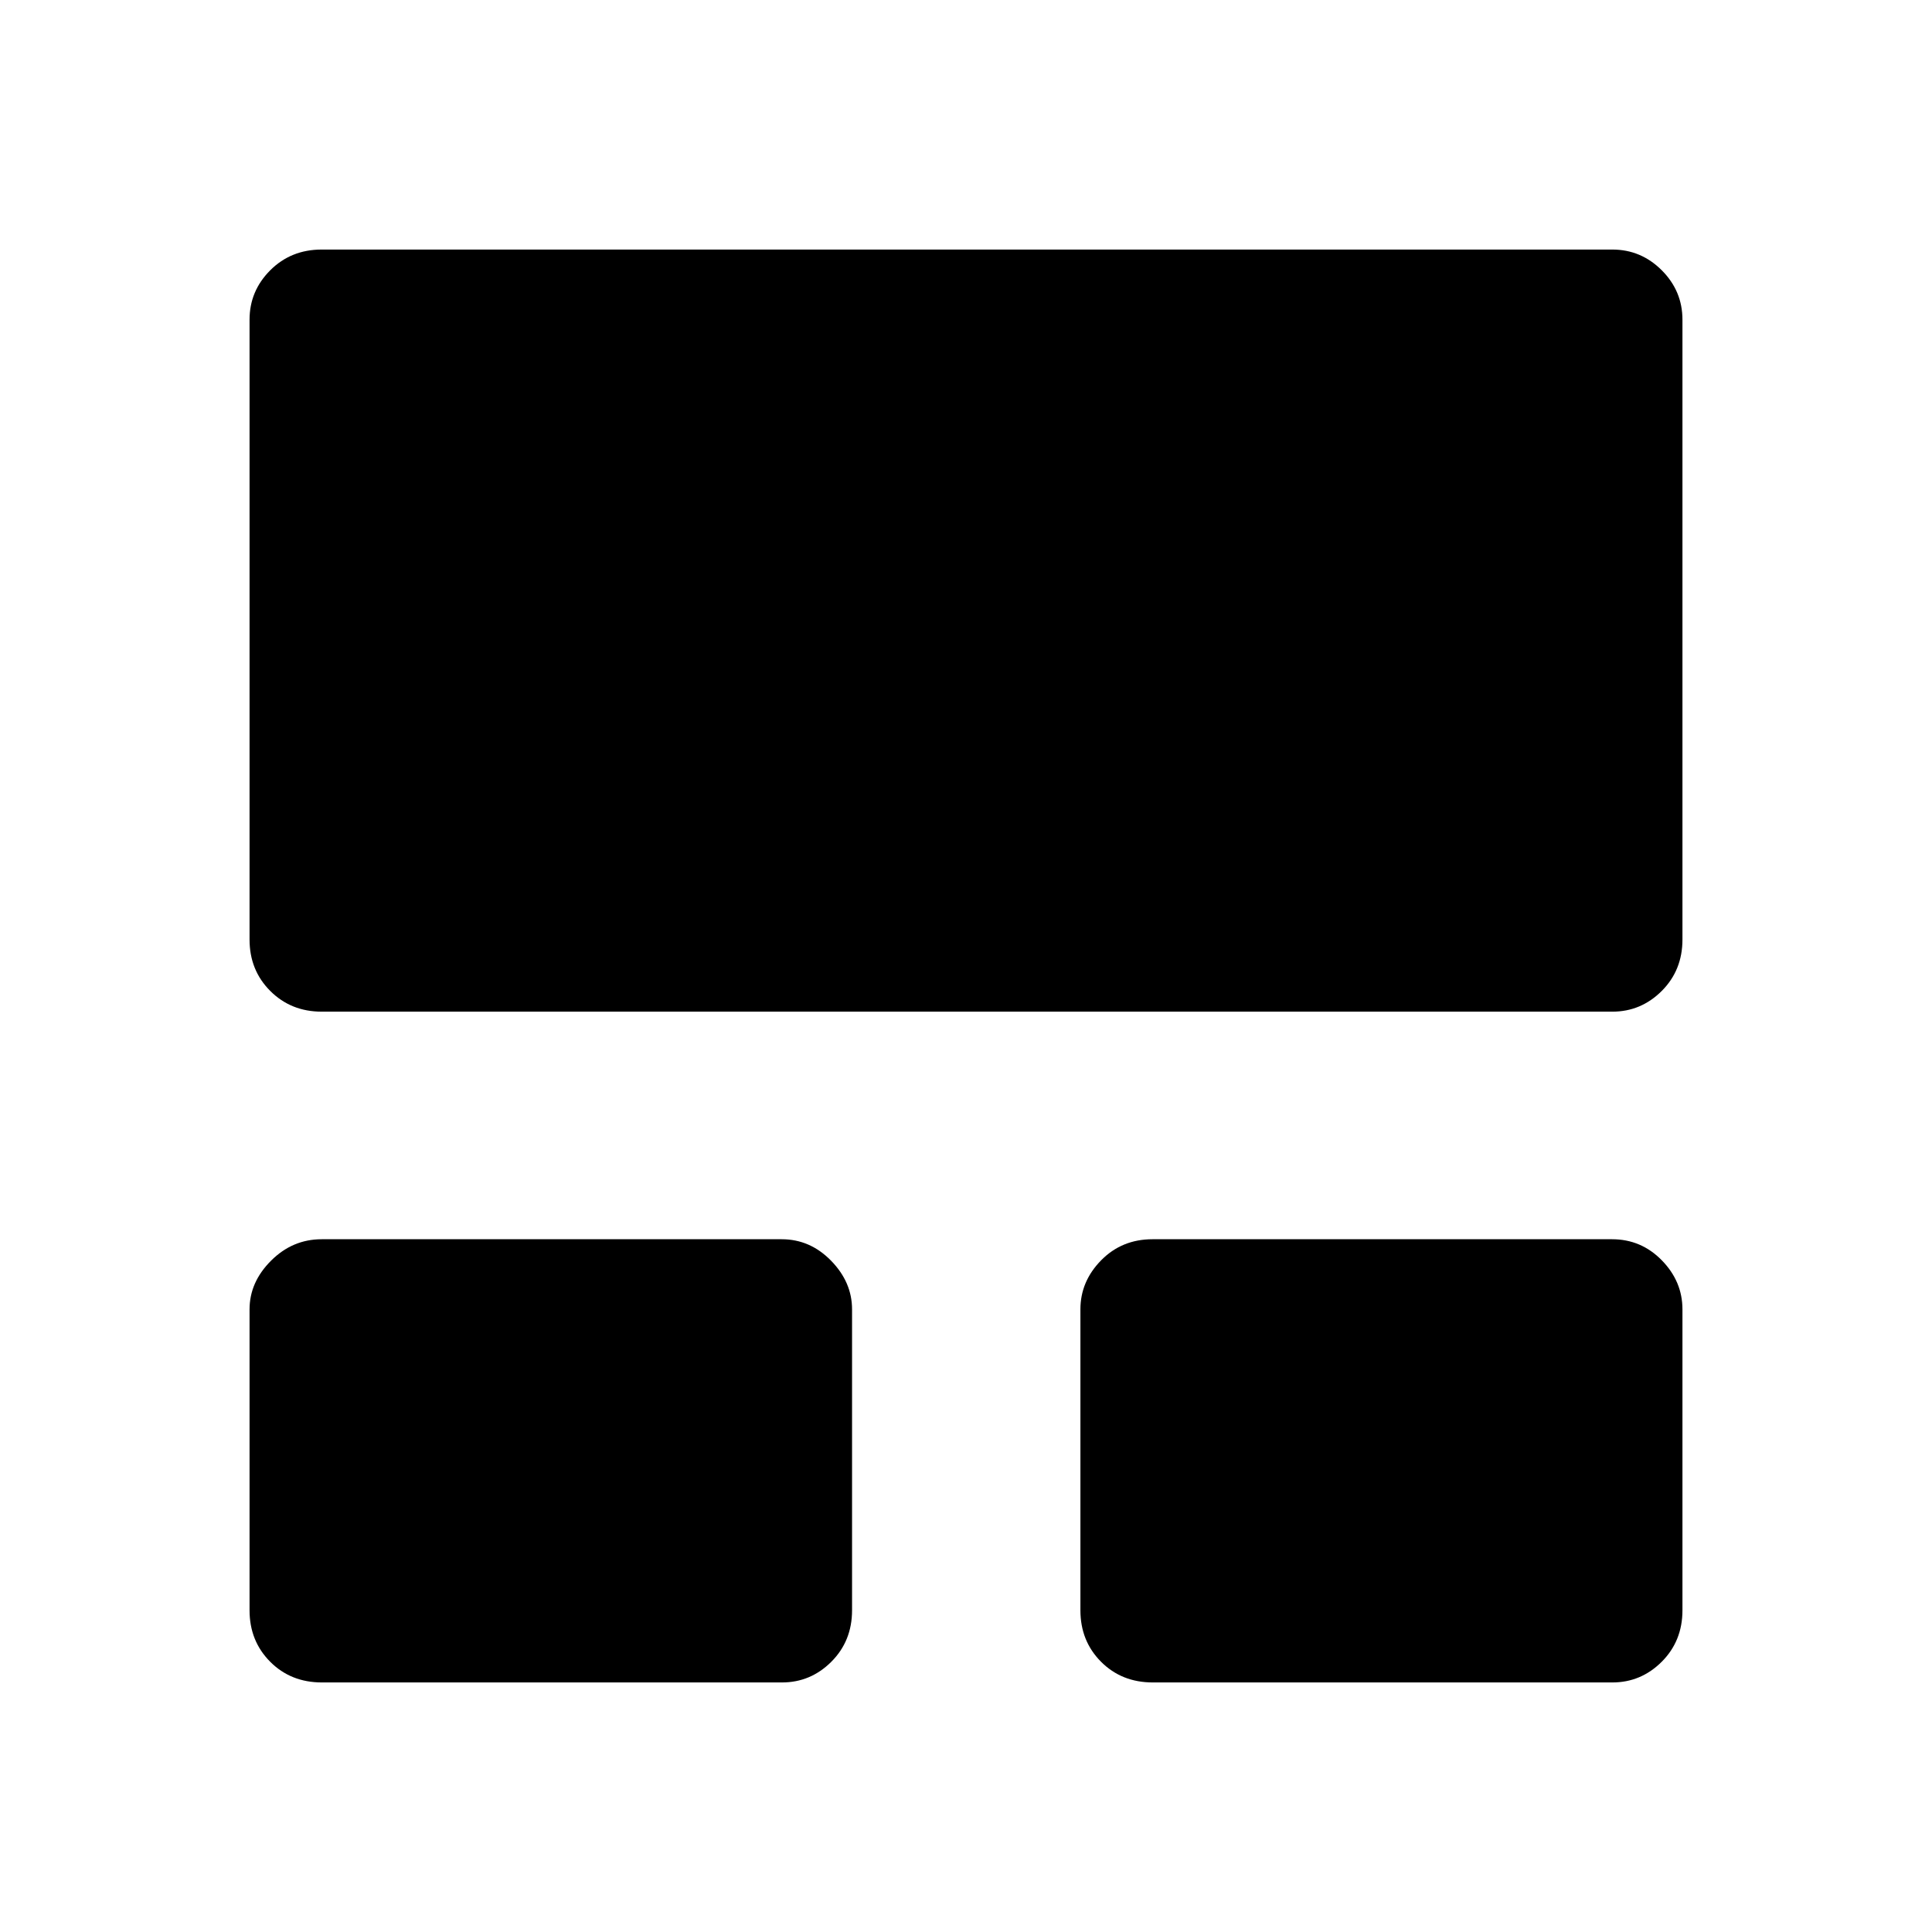<svg xmlns="http://www.w3.org/2000/svg" height="48" viewBox="0 -960 960 960" width="48"><path d="M124-159.85v-149.53q0-13.51 10.67-24.18t25.18-10.67h228.57q14.12 0 24.54 10.67t10.42 24.18v149.53q0 15.26-10.29 25.56Q402.8-124 388.54-124H159.96q-15.47 0-25.71-10.29Q124-144.59 124-159.85Zm412.85 0v-149.53q0-13.89 10.29-24.37t25.55-10.48h228.32q14.5 0 24.74 10.48Q836-323.27 836-309.38v149.53q0 15.26-10.29 25.56Q815.41-124 801.15-124H572.83q-15.49 0-25.74-10.29-10.24-10.3-10.24-25.56ZM124-493.15v-308q0-14.26 10.29-24.56Q144.59-836 159.85-836h641.3q14.26 0 24.56 10.29Q836-815.41 836-801.15v308q0 15.26-10.29 25.55-10.3 10.29-24.56 10.29h-641.3q-15.26 0-25.56-10.29Q124-477.89 124-493.15Z"/></svg>